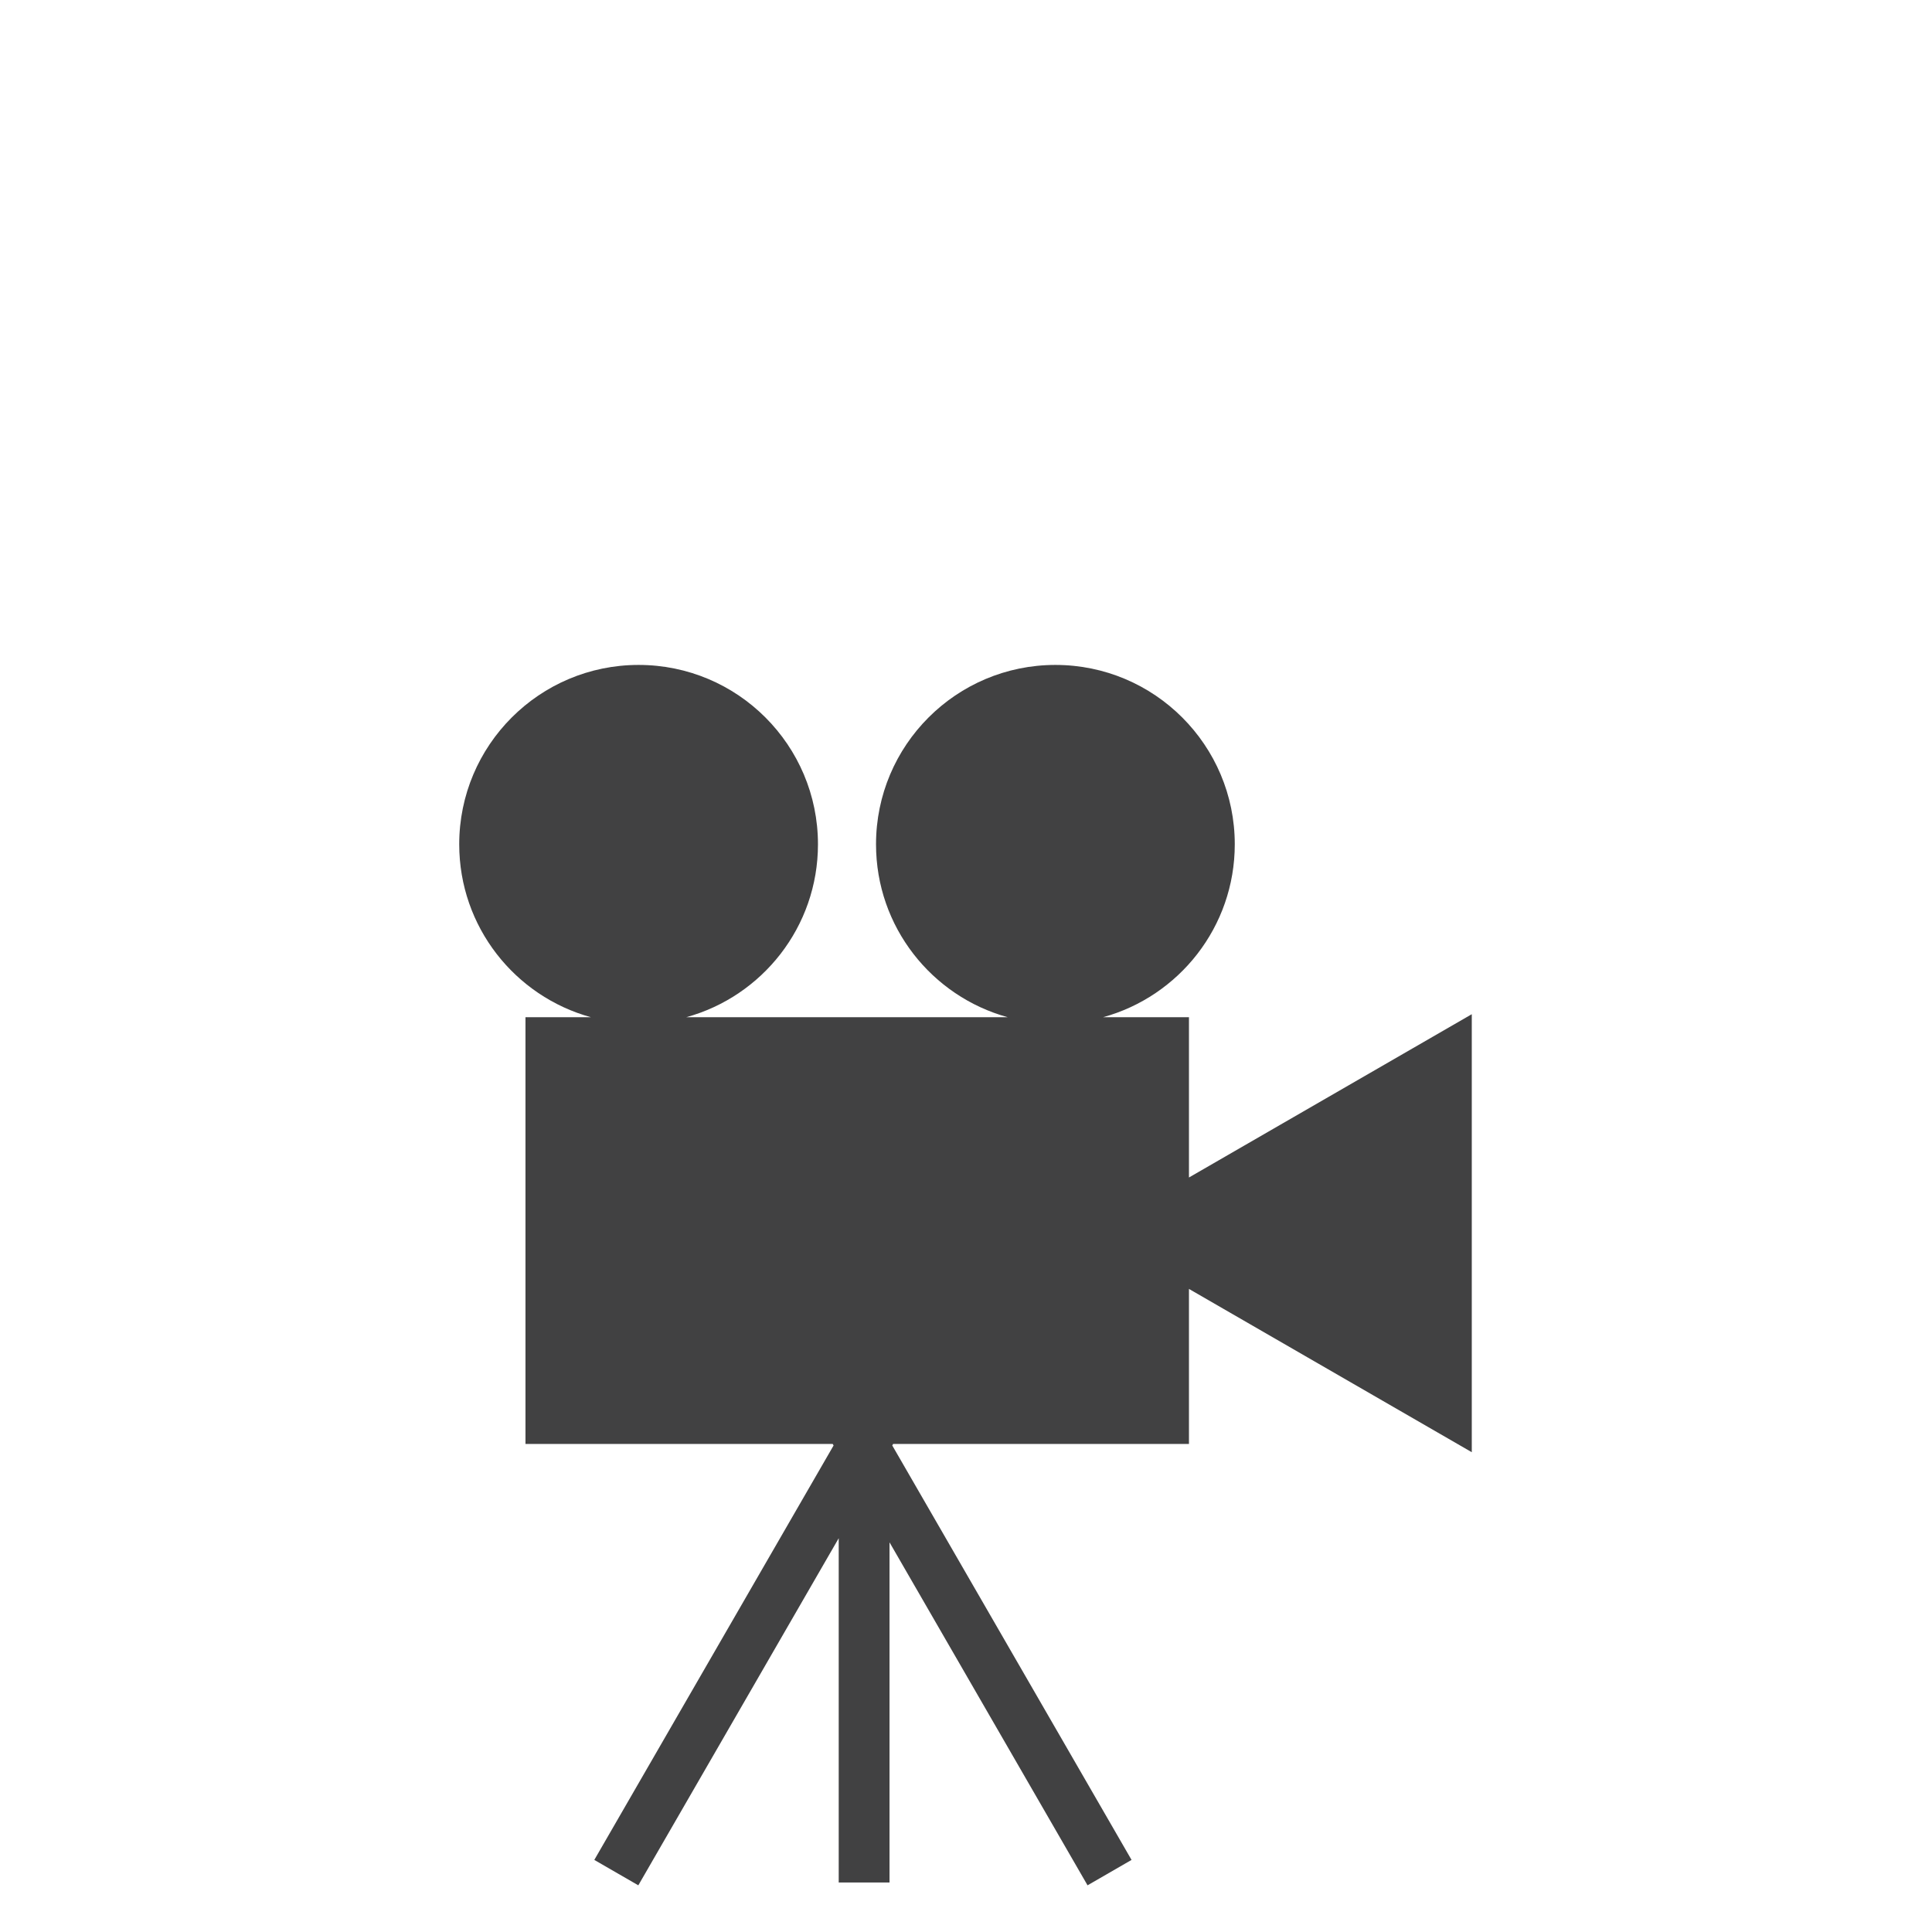 <?xml version="1.0" encoding="UTF-8" standalone="no"?>
<!-- Created with Inkscape (http://www.inkscape.org/) -->

<svg
   version="1.1"
   id="svg2"
   width="345"
   height="345"
   viewBox="0 0 345 345"
   sodipodi:docname="camera-2008489.svg"
   inkscape:version="1.2.1 (9c6d41e410, 2022-07-14)"
   xmlns:inkscape="http://www.inkscape.org/namespaces/inkscape"
   xmlns:sodipodi="http://sodipodi.sourceforge.net/DTD/sodipodi-0.dtd"
   xmlns="http://www.w3.org/2000/svg"
   xmlns:svg="http://www.w3.org/2000/svg">
  <defs
     id="defs6">
    <clipPath
       clipPathUnits="userSpaceOnUse"
       id="clipPath18">
      <path
         d="M 0,0 H 520 V 520 H 0 Z"
         id="path16" />
    </clipPath>
    <radialGradient
       fx="0"
       fy="0"
       cx="0"
       cy="0"
       r="1"
       gradientUnits="userSpaceOnUse"
       gradientTransform="matrix(260,0,0,-260,260,260)"
       spreadMethod="pad"
       id="radialGradient28">
      <stop
         style="stop-opacity:1;stop-color:#ffffff"
         offset="0"
         id="stop24" />
      <stop
         style="stop-opacity:1;stop-color:#f1f1f2"
         offset="1"
         id="stop26" />
    </radialGradient>
    <clipPath
       clipPathUnits="userSpaceOnUse"
       id="clipPath38">
      <path
         d="M 0,520 H 520 V 0 H 0 Z"
         id="path36" />
    </clipPath>
  </defs>
  <sodipodi:namedview
     id="namedview4"
     pagecolor="#505050"
     bordercolor="#ffffff"
     borderopacity="1"
     inkscape:showpageshadow="0"
     inkscape:pageopacity="0"
     inkscape:pagecheckerboard="1"
     inkscape:deskcolor="#505050"
     showgrid="false"
     inkscape:zoom="1.1971154"
     inkscape:cx="-17.959839"
     inkscape:cy="172.49799"
     inkscape:window-width="2560"
     inkscape:window-height="1411"
     inkscape:window-x="1911"
     inkscape:window-y="-9"
     inkscape:window-maximized="1"
     inkscape:current-layer="g10">
    <inkscape:page
       x="0"
       y="0"
       id="page8"
       width="345"
       height="345" />
  </sodipodi:namedview>
  <g
     id="g10"
     inkscape:groupmode="layer"
     inkscape:label="Page 1"
     transform="matrix(1.333,0,0,-1.333,-204.257,518.121)">
    <g
       id="g32"
       transform="matrix(0.635,0,0,0.635,117.471,52.858)"
       style="stroke-width:1.575">
      <g
         id="g34"
         clip-path="url(#clipPath38)"
         style="stroke-width:1.575">
        <g
           id="g40"
           transform="translate(307.143,280.457)"
           style="stroke-width:1.575">
          <path
             d="m 0,0 v 33.811 h -18.131 c 16.021,4.402 27.795,19.063 27.795,36.482 0,20.899 -16.942,37.841 -37.842,37.841 -20.899,0 -37.841,-16.942 -37.841,-37.841 0,-17.419 11.774,-32.08 27.795,-36.482 h -67.839 c 16.021,4.402 27.795,19.063 27.795,36.482 0,20.899 -16.941,37.841 -37.841,37.841 -20.899,0 -37.841,-16.942 -37.841,-37.841 0,-17.419 11.774,-32.08 27.795,-36.482 h -13.818 v -90.028 h 64.82 l 0.181,-0.316 -50.48,-87.433 9.284,-5.36 42.277,73.227 v -72.63 h 10.719 v 71.759 l 41.775,-72.356 9.283,5.36 -50.48,87.433 0.181,0.316 H 0 v 32.711 l 59.664,-34.448 v 92.402 z"
             style="fill:#414142;fill-opacity:1;fill-rule:nonzero;stroke:none;stroke-width:1.575"
             id="path42" />
        </g>
      </g>
    </g>
  </g>
</svg>
